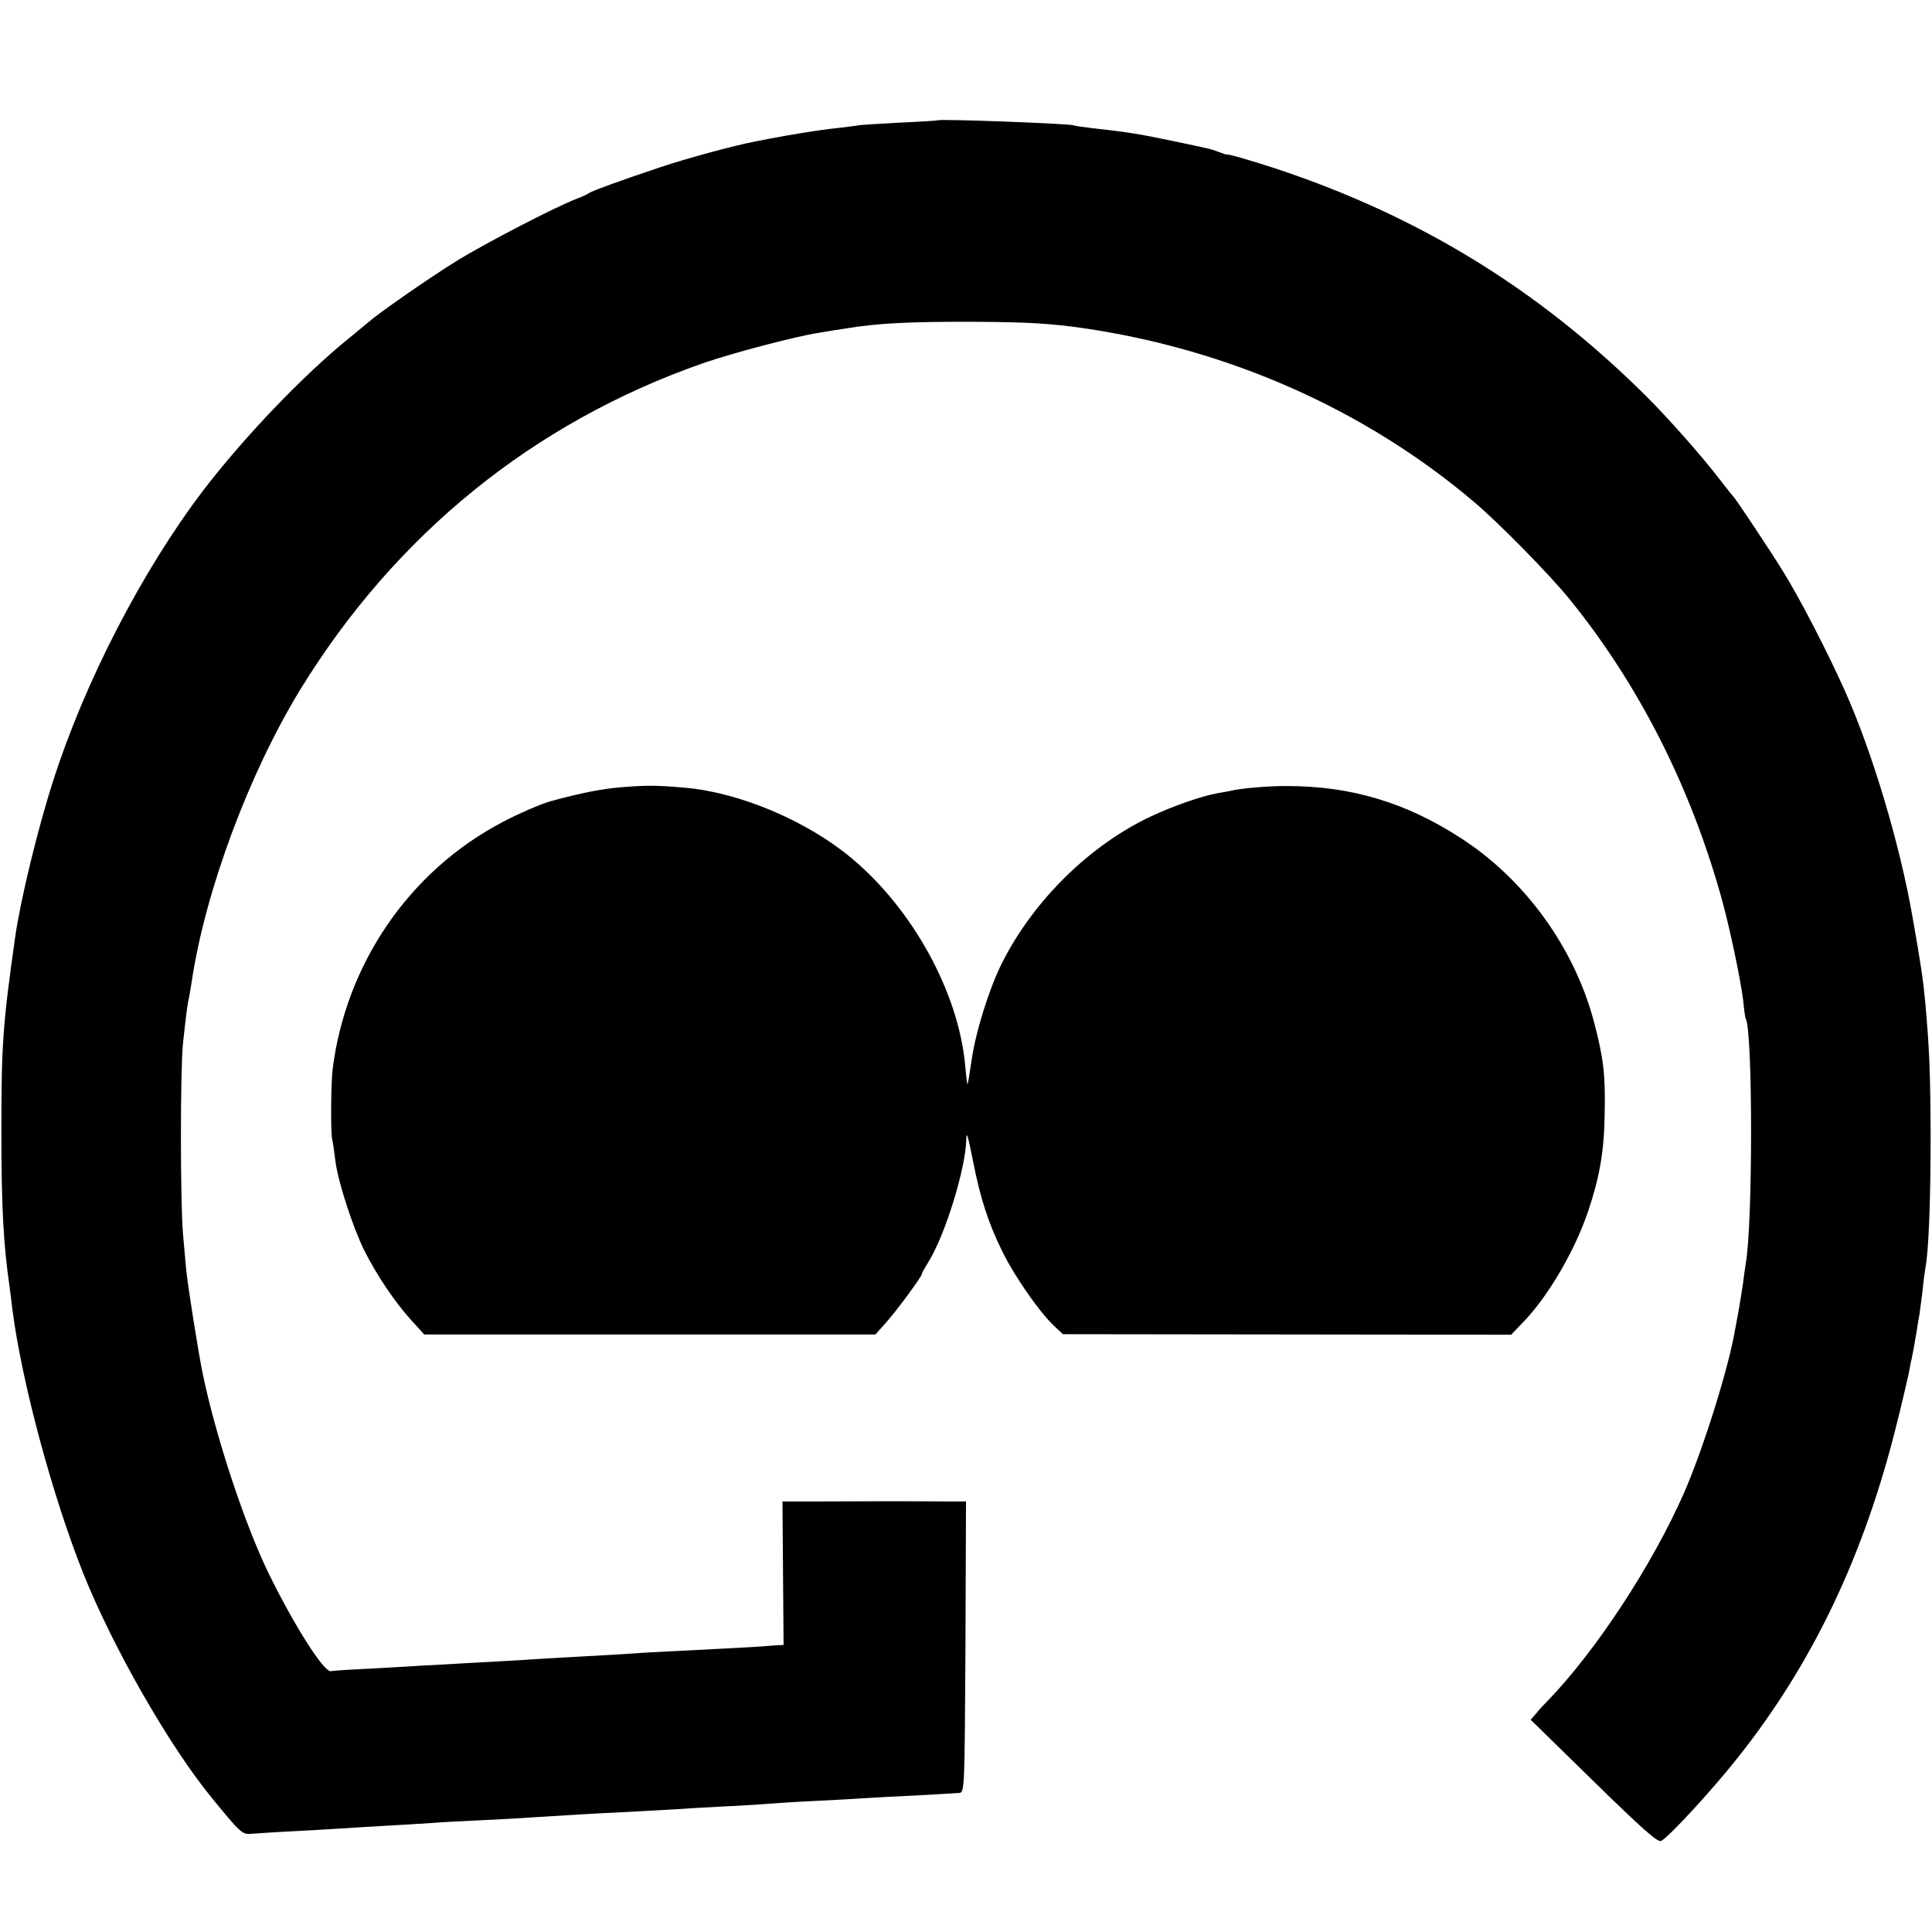 <svg version="1.0" xmlns="http://www.w3.org/2000/svg" width="933.333" height="933.333" viewBox="0 0 700 700"><path d="M339.7 43.6c-.1.1-6.1.5-13.2.8-7.2.4-14.1.8-15.5 1-1.4.3-5.2.7-8.5 1.1-5.1.5-15.6 2.2-24.5 3.9-1.4.3-3.6.7-5 1-6.1 1.1-24.3 6-33.5 9.1-14.4 4.8-24.8 8.6-26 9.4-.5.4-2.6 1.4-4.5 2.1-7.5 2.8-33.7 16.4-43.8 22.7-10.6 6.6-28.2 18.9-31.8 22.1-1.1.9-4.2 3.5-6.9 5.7-16.6 13.4-38.4 36.2-53.1 55.5-22 29-42.8 69.3-54.2 105.1-5.6 17.3-11.9 43.6-13.7 56.4C1 371.4.5 378.2.5 410c0 27 .7 40.6 3 56.5.2 1.6.7 5.2 1 8 3.4 26.3 14.4 67.2 25.6 95.4 10.8 27 31.2 62.7 46.8 81.7 10.3 12.6 10.9 13.2 14.3 12.8 1.8-.1 8.5-.6 14.8-.9 6.3-.3 14.2-.8 17.5-1 3.3-.2 10.7-.7 16.5-1 5.8-.3 13.2-.8 16.5-1 3.3-.3 11.4-.7 18-1 6.6-.3 15.4-.8 19.5-1.1 13.2-.8 20.2-1.3 33.3-1.9 7.1-.4 15.2-.8 18-1 2.9-.2 10.6-.7 17.2-1 6.6-.3 14-.8 16.5-1 2.5-.2 10-.7 16.6-1 6.7-.3 14.8-.8 18-1 3.3-.2 11.8-.7 18.9-1 7.2-.4 13.9-.8 15-.9 2-.1 2-.9 2.3-52.9l.2-52.7h-8.5c-10.8-.1-26.7-.1-44.2 0h-13.8l.2 26 .2 26-2.2.1c-1.2.1-3.5.2-5.2.4-2.5.2-15.4.9-37.5 2-2.5.1-9 .5-14.5.9-5.5.3-14.3.8-19.5 1.1-5.2.3-12.6.7-16.5 1-3.8.2-11.9.7-18 1-6 .4-14.1.8-18 1-3.8.3-12.4.7-18.9 1.1-6.6.3-12.7.7-13.7.9-2.5.5-13.3-16.5-22.6-35.5-8.8-18.1-19.3-50.1-23.9-72.5-1.7-8.4-5.4-31.8-6-38-.2-2.2-.7-7.8-1.1-12.5-1-11.1-1-59.4 0-69 1.2-10.9 1.6-14.3 2.2-16.6.2-1.2.7-3.9 1-6 4.9-32.6 20.7-75.1 39.2-105.4 34.5-56.3 84.6-97 146.3-118.5 10.1-3.5 33.5-9.7 41.6-10.9 2.1-.4 6.6-1.1 9.9-1.6 11.5-1.9 23.1-2.5 47-2.4 19 .1 27.1.6 39 2.3 52.9 7.7 102.2 29.6 141.5 62.9 9 7.6 27.3 26.2 34.6 35.2 25.1 30.9 44 68.1 55.3 109 3 10.9 6.9 29.7 7.7 36.6.3 3.2.7 6.1.9 6.4 2.6 4.3 2.6 75.2 0 88.9-.1.9-.6 3.8-.9 6.6-.4 2.7-1.1 7.2-1.6 10-.5 2.7-1.1 6.1-1.4 7.5-2.3 13.7-11.5 43-18.4 58.8-11.6 26.4-32.2 57.7-49.7 75.7-1.1 1.1-2.9 3-3.9 4.3l-2 2.3 22.9 22.4c17.6 17.2 23.2 22.2 24.4 21.5 2.8-1.5 17.9-17.8 27.2-29.5 27.5-34.4 46.4-73.9 58.3-122.3 1.9-7.5 3.7-15.5 4.2-17.7.4-2.2.8-4.5 1-5 .3-1.4 1.2-6.2 1.9-10.5.3-1.9.7-4.6 1-6 .2-1.4.7-5.2 1.1-8.5.3-3.3.8-6.9 1-8 1.2-6.2 1.9-24.3 1.9-48-.1-23.3-.4-31.1-2-49-.8-8.1-1.5-13-4.6-30.5-4.6-26.4-14.6-59.7-24.5-81.8-6.7-14.9-16.7-34.2-22.7-43.7-4.5-7.3-16.9-25.9-17.6-26.5-.3-.3-2.6-3.2-5.1-6.4-6.1-8-18.6-22.2-26.9-30.4C557.3 104.7 514 78.2 462 61c-8.2-2.7-17.5-5.4-17.5-5 0 .1-1.2-.3-2.8-.9-1.5-.6-3.8-1.3-5-1.5-1.2-.3-6.5-1.4-11.7-2.5-12.3-2.6-16.8-3.3-29.5-4.7-3.3-.4-6.2-.8-6.6-1-1.1-.6-48.5-2.4-49.2-1.8z"/><path d="M225.5 285.2c-7.4.6-14.6 2-26 5.1-3.3.9-11.9 4.6-17.5 7.6-33.7 17.7-56.7 51.3-61.5 89.6-.6 4.9-.7 22.3-.2 25 .3 1.1.8 4.7 1.2 8 .9 7.5 6.3 24.1 10.5 32.6 4.6 9.1 11.1 18.7 16.8 25l4.9 5.4h163.5l4-4.5c4.2-4.8 12.8-16.5 12.8-17.4 0-.4 1.1-2.3 2.4-4.4 6-9.6 13.4-33.5 13.7-44.2 0-3.5.6-1.7 2.4 7.5 2.7 13.7 5.6 22.8 10.9 33.4 4.2 8.5 13 21.2 18.2 26.2l3.5 3.3 81.2.1 81.2.1 4.8-5c9-9.5 18.4-25.7 23.2-40 4.1-12.3 5.7-21.4 5.9-34.9.3-14.4-.4-20.2-3.8-33.2-7.1-27.1-25.1-51.9-48.4-66.9-19.9-12.9-39.8-18.8-62.9-18.8-6.5-.1-17.2.9-20.3 1.7-.3.1-2.5.5-4.9.9-6 1.1-16.2 4.7-24.1 8.4-22.1 10.4-42.5 30.4-53.9 53-4.7 9.3-9.7 25.4-11.1 35.5-.7 4.8-1.3 8.7-1.5 8.5-.1-.2-.5-3.2-.8-6.8-2.4-26.3-18.9-56.5-41.2-75.1-16.2-13.5-40.5-23.8-60.4-25.5-10.4-.9-13.6-.9-22.6-.2z"/></svg>